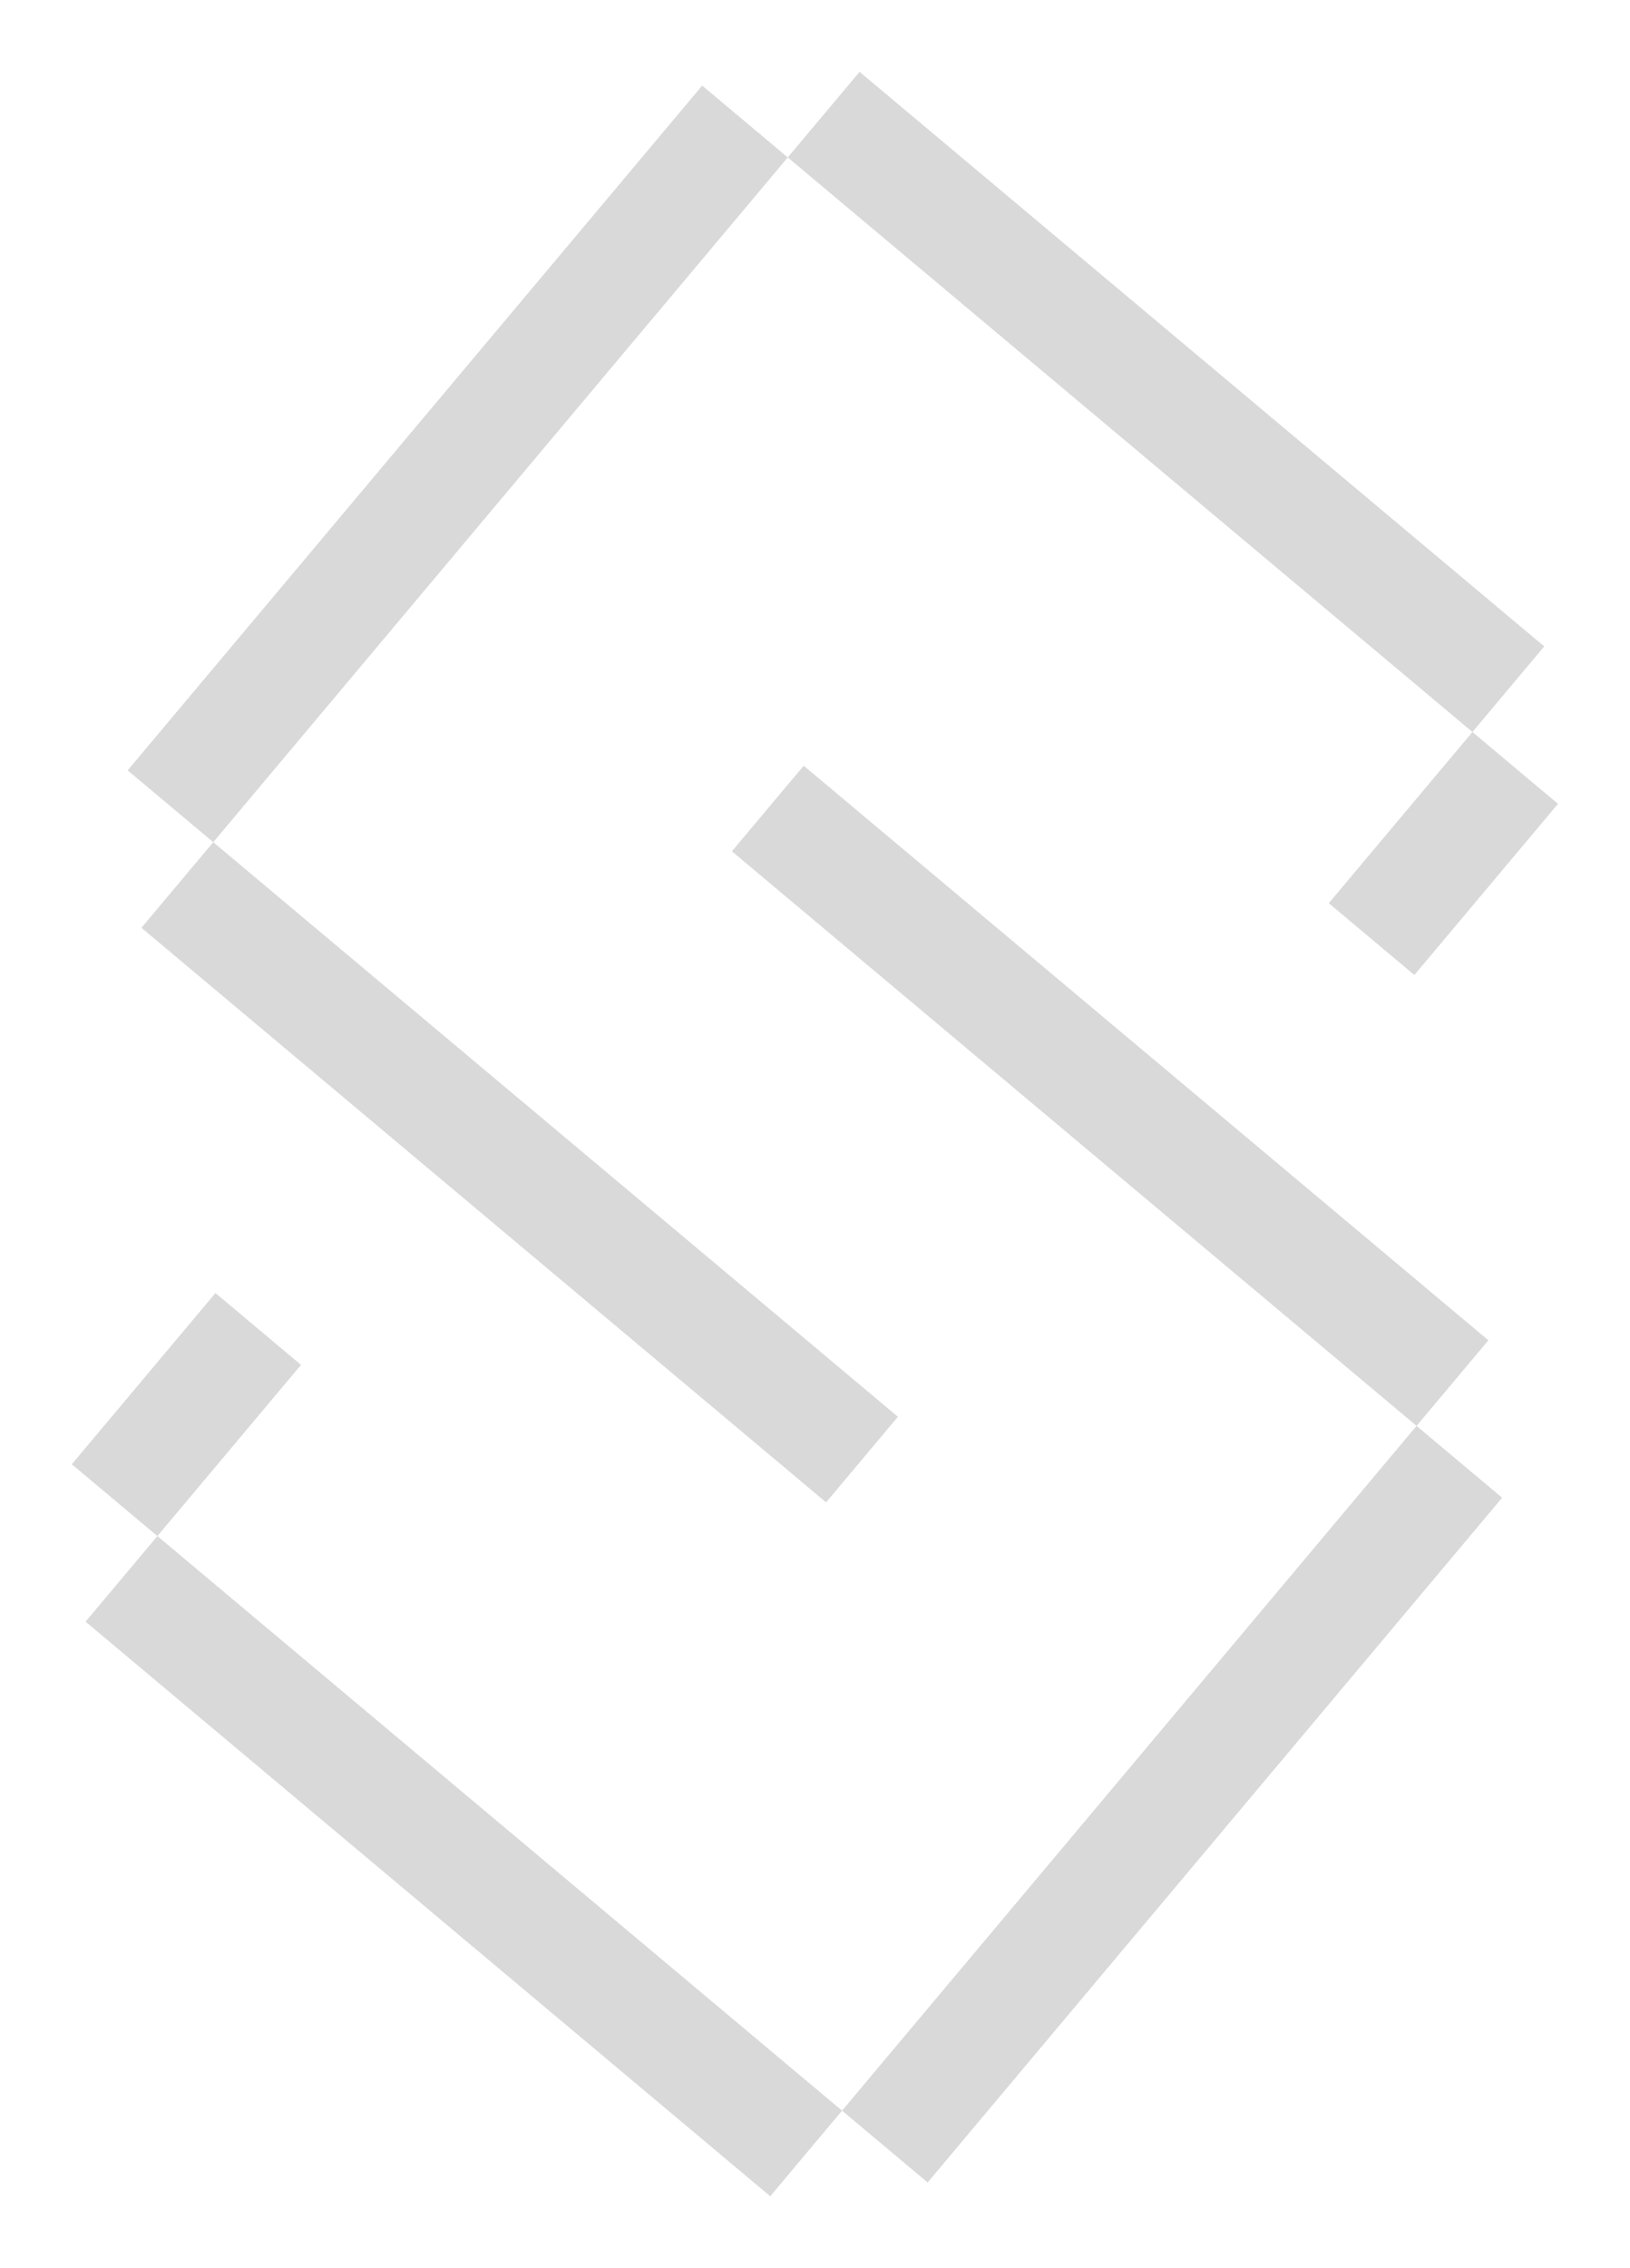 <svg width="1459" height="2030" viewBox="0 0 1459 2030" fill="none" xmlns="http://www.w3.org/2000/svg">
<rect x="769.392" y="64.279" width="800" height="100" transform="rotate(40 769.392 64.279)" fill="#D9D9D9"/>
<rect x="1189.39" y="808.322" width="200" height="100" transform="rotate(-50 1189.39 808.322)" fill="#D9D9D9"/>
<rect x="190.883" y="753.719" width="800" height="100" transform="rotate(40 190.883 753.719)" fill="#D9D9D9"/>
<rect x="114.279" y="689.44" width="800" height="100" transform="rotate(-50 114.279 689.44)" fill="#D9D9D9"/>
<rect x="689.44" y="1965.55" width="800" height="100" transform="rotate(-140 689.44 1965.55)" fill="#D9D9D9"/>
<rect x="269.441" y="1221.51" width="200" height="100" transform="rotate(130 269.441 1221.51)" fill="#D9D9D9"/>
<rect x="1267.95" y="1276.11" width="800" height="100" transform="rotate(-140 1267.95 1276.11)" fill="#D9D9D9"/>
<rect x="1344.55" y="1340.39" width="800" height="100" transform="rotate(130 1344.55 1340.39)" fill="#D9D9D9"/>
</svg>
